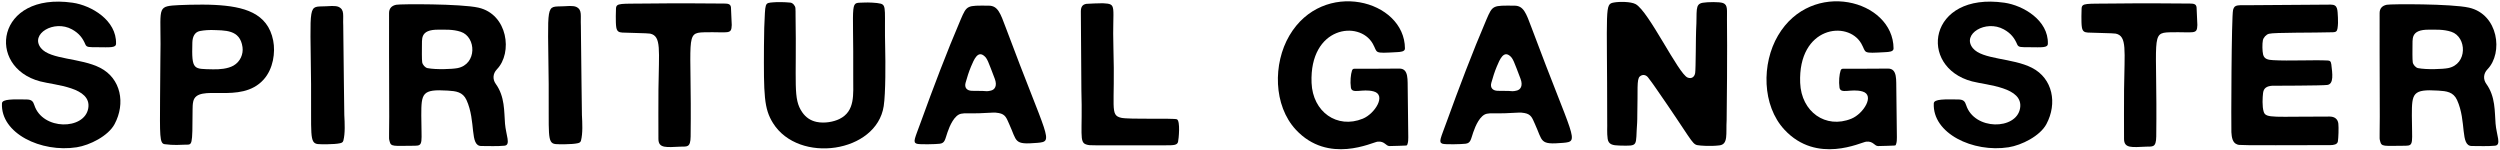 <?xml version="1.0" ?>
<svg xmlns="http://www.w3.org/2000/svg" class="icon icon-logo" viewBox="0 0 3829 230" fill="black">
	<path d="M3.01 158.243C3.38 151.513 20.37 152.053 40.47 152.343C48.49 152.423 50.73 155.253 52.6 161.063C65.18 199.853 129.39 199.313 135.16 165.883C140.73 133.363 84.28 130.623 61.57 124.643C-21.62 102.753 -6.21 -12.697 111.24 4.163C140.1 8.313 178.69 31.113 177.73 66.913C177.56 73.433 168.88 72.483 148.95 72.313C136.66 72.233 132.75 72.733 130.76 68.033C126.77 58.603 121.37 51.093 110.28 44.983C82.74 29.743 45.41 52.123 62.73 73.643C77.14 91.503 123.45 88.513 153.35 103.833C185.33 120.193 192.47 158.403 175.49 190.093C165.73 208.323 137.45 222.443 117.55 225.563C63.1 234.123 0.68 204.303 3.01 158.243Z"/>
	<path d="M264.36 8.443C271.79 7.733 305.93 6.323 329.02 7.533C373.17 9.863 410.13 19.413 418.44 62.233C421.97 80.423 418.52 105.343 403.9 121.703C368.52 161.323 302.15 126.193 295.92 155.633C295.05 159.663 295.01 163.693 294.96 167.763C294.71 225.783 294.63 221.173 283.5 221.583C277.31 221.793 265.64 222.743 252.1 220.833C244.25 219.753 244.87 207.173 245.16 150.063C245.16 149.603 245.49 98.563 245.62 92.293C247.41 17.573 238.93 10.813 264.35 8.443H264.36ZM325.79 106.163C335.97 106.453 348.88 105.453 357.69 100.433C368.07 94.493 372.89 82.863 371.44 72.273C367.66 44.823 344.57 46.693 323.51 45.943C321.89 45.863 313.17 46.113 306.15 47.523C297.8 49.223 294.81 56.783 294.6 65.383C293.44 108.073 296.3 105.373 325.79 106.163Z"/>
	<path d="M499.31 9.603C502.72 9.433 513.89 8.313 518.54 10.513C528.26 15.083 524.94 23.593 525.72 39.503C525.93 43.823 525.97 76.753 526.18 81.163C526.3 83.533 527.09 172.203 527.34 176.143C527.96 188.233 528.84 204.133 525.89 215.393C525.1 218.343 522.86 218.923 520.37 219.463C512.15 221.333 490.38 221.083 486.77 220.663C473.56 219.083 477.09 205.293 476.43 128.883C475.27 0.423 471.07 11.063 499.31 9.603Z"/>
	<path d="M595.87 20.153C595.87 12.843 599.82 8.733 606.88 7.283C613.03 5.993 705.97 5.623 732.8 11.723C777.78 21.943 785.46 80.953 761.08 106.123C754.48 112.973 754.52 121.823 759.21 128.343C773.5 148.073 771.96 170.913 773.46 189.233C774.87 206.923 782.85 222.213 772.55 223.163C760.8 224.283 748.96 223.583 737.21 223.623C718.89 223.703 729.44 185.953 714.45 153.103C708.72 140.683 698.25 139.523 685.79 138.773C646.34 136.283 645.26 142.843 645.26 176.903C645.3 217.973 648.83 223.173 635.67 223.213C601.57 223.293 598.83 225.293 596.59 215.943C594.97 209.293 596.63 216.363 596.01 130.053C595.93 120.173 595.76 46.363 595.89 20.163L595.87 20.153ZM646.62 95.403C647.33 99.353 651.27 103.663 654.76 104.333C668.05 106.903 692.51 105.913 700.69 104.333C730.8 98.473 729.6 56.573 705.72 48.683C693.51 44.613 681.17 45.573 672 45.443C641.89 45.023 646.91 60.853 646.21 72.023C646.13 73.763 646 91.913 646.63 95.403H646.62Z"/>
	<path d="M863.25 9.603C866.66 9.433 877.83 8.313 882.48 10.513C892.2 15.083 888.88 23.593 889.66 39.503C889.87 43.823 889.91 76.753 890.12 81.163C890.24 83.533 891.03 172.203 891.28 176.143C891.9 188.233 892.78 204.133 889.83 215.393C889.04 218.343 886.8 218.923 884.31 219.463C876.09 221.333 854.32 221.083 850.71 220.663C837.5 219.083 841.03 205.293 840.37 128.883C839.21 0.423 835.01 11.063 863.25 9.603Z"/>
	<path d="M953.16 49.883C947.89 49.513 944.98 48.303 943.86 41.743C942.61 34.263 943.4 13.623 943.44 13.123C943.86 4.153 950.38 5.983 991.7 5.403C1027.62 4.863 1096.44 5.193 1109.28 5.443C1114.8 5.523 1119 5.903 1119.54 11.383C1119.75 13.423 1120.74 37.793 1120.74 38.293C1120.2 53.623 1116.3 48.553 1078.46 49.463C1048.77 50.213 1059.6 56.643 1057.78 208.983C1057.57 226.593 1051.92 224.223 1042.62 224.603C1020.69 225.513 1008.44 227.593 1008.44 212.763C1008.44 187.513 1008.23 162.223 1008.48 136.973C1009.1 76.753 1013.34 55.363 995.77 51.503C992.16 50.713 961.55 50.423 953.16 49.883Z"/>
	<path d="M1324.83 3.873C1328.82 3.623 1343.35 4.043 1348.88 5.613C1358.35 8.273 1354.36 16.493 1355.77 74.973C1356.23 93.873 1356.56 142.463 1353.49 162.523C1342.53 234.203 1223.41 251.363 1184.04 188.683C1170 166.293 1169.67 145.903 1170.09 70.323C1170.09 68.823 1170.42 44.163 1170.51 42.663C1172.38 3.213 1170.43 4.743 1184.63 3.543C1190.28 3.043 1200.79 3.043 1210.55 4.003C1214.2 4.373 1217.98 8.733 1218.27 12.433C1218.56 15.793 1218.44 19.163 1218.48 22.563C1220.27 130.383 1214.16 150.893 1228.74 171.993C1234.1 179.713 1241.24 184.703 1250.54 186.693C1263.04 189.353 1277 186.483 1285.59 182.293C1310.18 170.293 1306.65 144.213 1306.81 119.333C1307.56 -7.257 1300.41 5.623 1324.83 3.873Z"/>
	<path d="M1514.42 8.683C1528.21 8.803 1532.07 19.813 1540.63 42.783C1604.63 214.223 1615.1 216.553 1588.81 218.793C1552.1 221.903 1558.12 217.053 1545.41 189.393C1541.59 181.043 1540.01 175.023 1529.84 173.153C1522.36 171.783 1521.28 172.693 1500.1 173.443C1482.82 174.063 1478.79 172.823 1472.02 174.193C1461.68 176.273 1454.58 192.593 1451.17 202.643C1447.39 213.653 1447.31 219.093 1439.54 220.123C1433.39 220.953 1407.85 221.533 1404.03 220.123C1397.55 217.753 1401.21 212.193 1410.76 185.733C1428.95 135.483 1450.09 79.583 1471.31 30.073C1480.95 7.603 1480.99 8.433 1514.42 8.683ZM1511.43 139.673C1513.3 139.753 1515.08 139.253 1516.91 138.923C1523.76 137.763 1527.67 131.363 1523.6 120.653C1513.42 93.993 1512.18 89.463 1507.07 85.393C1497.52 77.753 1491.91 90.663 1487.22 101.923C1483.81 110.023 1481.24 118.413 1478.87 126.843C1476.88 134.113 1480.7 138.803 1488.38 139.093C1496.06 139.383 1503.75 138.973 1511.43 139.673Z"/>
	<path d="M1663.89 221.333C1652.3 218.053 1658.24 204.143 1656.25 138.523C1656.21 137.363 1655.42 19.123 1655.42 17.913C1655.42 11.183 1657.37 6.863 1664.06 5.873C1666.22 5.583 1686.9 4.873 1689.02 4.963C1712.03 6.253 1703.31 7.413 1705.3 72.993C1708.12 165.313 1699.32 176.153 1717.09 180.393C1728.76 183.173 1798.03 180.723 1802.56 182.723C1808.08 185.173 1805.3 213.413 1804.3 217.273C1803.01 222.383 1797.61 222.543 1786.11 222.543C1665.17 222.373 1670.98 223.373 1663.88 221.343L1663.89 221.333Z"/>
	<path d="M2143.29 105.043C2158.16 104.923 2155.58 123.363 2156.08 138.353C2156.12 138.813 2156.99 206.463 2156.91 210.243C2156.83 213.563 2156.95 217.013 2155.83 220.293C2154.87 223.113 2155.12 222.663 2152.18 222.953C2151.72 222.993 2134.11 223.703 2128.13 223.703C2122.44 223.663 2120.9 215.933 2110.11 216.933C2102.39 217.643 2034.52 252.193 1984.73 198.663C1950.26 161.613 1949.55 97.533 1974.85 54.463C2026.22 -33.007 2151.4 -0.437 2151.82 74.233C2151.86 79.303 2144.55 79.553 2139.94 79.843C2102.27 81.963 2110.83 81.423 2102.44 66.763C2081.76 30.593 2005.42 40.393 2008.79 126.863C2010.49 171.263 2047.79 197.843 2087.28 181.763C2105.64 174.283 2123.79 145.593 2104.1 140.063C2086.66 135.203 2070.58 144.753 2069.01 134.043C2067.68 124.943 2068.8 113.773 2070.71 108.123C2071.42 106.043 2072.5 105.253 2074.74 105.253C2096.34 105.253 2088.86 105.463 2143.31 105.043H2143.29Z"/>
	<path d="M2319.67 8.683C2333.46 8.803 2337.32 19.813 2345.88 42.783C2409.88 214.223 2420.35 216.553 2394.06 218.793C2357.35 221.903 2363.37 217.053 2350.66 189.393C2346.84 181.043 2345.26 175.023 2335.09 173.153C2327.61 171.783 2326.53 172.693 2305.35 173.443C2288.07 174.063 2284.04 172.823 2277.27 174.193C2266.93 176.273 2259.83 192.593 2256.42 202.643C2252.64 213.653 2252.56 219.093 2244.79 220.123C2238.64 220.953 2213.1 221.533 2209.28 220.123C2202.8 217.753 2206.46 212.193 2216.01 185.733C2234.2 135.483 2255.34 79.583 2276.56 30.073C2286.2 7.603 2286.24 8.433 2319.67 8.683ZM2316.68 139.673C2318.55 139.753 2320.33 139.253 2322.16 138.923C2329.01 137.763 2332.92 131.363 2328.85 120.653C2318.67 93.993 2317.43 89.463 2312.32 85.393C2302.77 77.753 2297.16 90.663 2292.47 101.923C2289.06 110.023 2286.49 118.413 2284.12 126.843C2282.08 134.113 2285.95 138.803 2293.63 139.093C2301.31 139.383 2309 138.973 2316.68 139.673Z"/>
	<path d="M2461.59 186.653C2461.59 7.363 2457.27 6.443 2472.22 3.793C2479.82 2.423 2497.68 2.253 2505.15 6.323C2525.29 17.333 2570.73 113.353 2584.77 118.793C2590.83 121.163 2595.32 117.883 2596.32 111.813C2597.32 105.873 2597.32 53.003 2597.77 46.113C2599.56 16.373 2595.44 6.363 2607.99 4.203C2615.09 3.003 2633.45 2.583 2639.01 4.663C2646.82 7.573 2644.78 16.043 2645.03 29.953C2645.65 68.493 2644.82 178.633 2644.53 183.873C2643.28 204.843 2647.31 221.043 2633.44 222.663C2620.44 224.243 2604.62 223.283 2599.63 222.293C2591.12 220.593 2589.87 212.283 2536.34 135.363C2532.39 129.673 2528.41 123.983 2524.13 118.543C2521.06 114.643 2515.91 113.313 2511.55 117.093C2506.48 121.453 2508.73 137.733 2507.69 176.363C2507.57 180.353 2507.77 184.293 2507.44 188.243C2504.62 224.463 2511.01 223.623 2480.24 222.923C2470.19 222.673 2463.59 221.423 2462.3 212.703C2460.97 203.563 2461.88 194.343 2461.59 186.663V186.653Z"/>
	<path d="M2891.64 105.043C2906.51 104.923 2903.93 123.363 2904.43 138.353C2904.47 138.813 2905.34 206.463 2905.26 210.243C2905.18 213.563 2905.3 217.013 2904.18 220.293C2903.22 223.113 2903.47 222.663 2900.53 222.953C2900.07 222.993 2882.46 223.703 2876.48 223.703C2870.79 223.663 2869.25 215.933 2858.46 216.933C2850.74 217.643 2782.87 252.193 2733.08 198.663C2698.61 161.613 2697.9 97.533 2723.2 54.463C2774.57 -33.007 2899.75 -0.437 2900.17 74.233C2900.21 79.303 2892.9 79.553 2888.29 79.843C2850.62 81.963 2859.18 81.423 2850.79 66.763C2830.11 30.593 2753.77 40.393 2757.14 126.863C2758.84 171.263 2796.14 197.843 2835.63 181.763C2853.99 174.283 2872.14 145.593 2852.45 140.063C2835.01 135.203 2818.93 144.753 2817.36 134.043C2816.03 124.943 2817.15 113.773 2819.06 108.123C2819.77 106.043 2820.85 105.253 2823.09 105.253C2844.69 105.253 2837.21 105.463 2891.66 105.043H2891.64Z"/>
	<path d="M2961.79 158.243C2962.16 151.513 2979.15 152.053 2999.25 152.343C3007.27 152.423 3009.51 155.253 3011.38 161.063C3023.96 199.853 3088.17 199.313 3093.94 165.883C3099.51 133.363 3043.06 130.623 3020.35 124.643C2937.16 102.753 2952.57 -12.697 3070.02 4.163C3098.88 8.313 3137.47 31.113 3136.51 66.913C3136.34 73.433 3127.66 72.483 3107.73 72.313C3095.44 72.233 3091.53 72.733 3089.54 68.033C3085.55 58.603 3080.15 51.093 3069.06 44.983C3041.52 29.743 3004.19 52.123 3021.51 73.643C3035.92 91.503 3082.23 88.513 3112.13 103.833C3144.11 120.193 3151.25 158.403 3134.27 190.093C3124.51 208.323 3096.23 222.443 3076.33 225.563C3021.88 234.123 2959.46 204.303 2961.79 158.243Z"/>
	<path d="M3197.9 49.883C3192.63 49.513 3189.72 48.303 3188.6 41.743C3187.35 34.263 3188.14 13.623 3188.18 13.123C3188.6 4.153 3195.12 5.983 3236.44 5.403C3272.36 4.863 3341.18 5.193 3354.02 5.443C3359.54 5.523 3363.74 5.903 3364.28 11.383C3364.49 13.423 3365.48 37.793 3365.48 38.293C3364.94 53.623 3361.04 48.553 3323.2 49.463C3293.51 50.213 3304.34 56.643 3302.52 208.983C3302.31 226.593 3296.66 224.223 3287.36 224.603C3265.43 225.513 3253.18 227.593 3253.18 212.763C3253.18 187.513 3252.97 162.223 3253.22 136.973C3253.84 76.753 3258.08 55.363 3240.51 51.503C3236.9 50.713 3206.25 50.423 3197.9 49.883Z"/>
	<path d="M3426.53 221.203C3419.26 218.873 3418.06 210.153 3417.6 202.513C3417.18 195.533 3417.6 24.673 3420.22 15.003C3422.59 6.153 3427.78 8.353 3447.8 7.943C3448.3 7.943 3569.4 7.073 3569.94 7.073C3580.9 7.033 3580.03 15.133 3580.78 27.013C3581.11 32.533 3580.99 38.023 3580.16 43.413C3579.45 48.143 3577.5 49.223 3573.22 49.393C3543.32 50.303 3483.14 49.563 3475.16 51.723C3470.84 52.883 3466.73 57.413 3465.82 61.733C3464.74 66.883 3464.91 78.303 3466.15 83.413C3467.89 90.683 3474 91.723 3481.48 92.133C3505.78 93.583 3544.44 91.553 3565.08 92.673C3568.11 92.843 3570.02 93.543 3570.65 98.533C3572.35 112.823 3574.68 128.523 3564.63 130.093C3556.91 131.253 3480.28 131.293 3479.78 131.343C3472.26 132.003 3467.11 134.453 3466.12 142.353C3465.37 148.623 3464.42 163.073 3467.16 171.383C3470.52 181.643 3482.78 178.323 3568.16 178.523C3575.47 178.523 3580.58 182.173 3581.41 189.323C3582.12 195.593 3581.53 211.953 3580.7 216.613C3579.87 221.393 3574.05 222.223 3569.2 222.263C3422.68 222.683 3430.19 222.433 3426.54 221.223L3426.53 221.203Z"/>
	<path d="M3644.61 20.153C3644.61 12.843 3648.56 8.733 3655.62 7.283C3661.77 5.993 3754.71 5.623 3781.54 11.723C3826.52 21.943 3834.2 80.953 3809.82 106.123C3803.22 112.973 3803.26 121.823 3807.95 128.343C3822.24 148.073 3820.7 170.913 3822.2 189.233C3823.61 206.923 3831.59 222.213 3821.29 223.163C3809.54 224.283 3797.7 223.583 3785.95 223.623C3767.63 223.703 3778.18 185.953 3763.19 153.103C3757.46 140.683 3746.99 139.523 3734.53 138.773C3695.08 136.283 3694 142.843 3694 176.903C3694.04 217.973 3697.57 223.173 3684.41 223.213C3650.31 223.293 3647.57 225.293 3645.33 215.943C3643.71 209.293 3645.37 216.363 3644.75 130.053C3644.67 120.173 3644.5 46.363 3644.63 20.163L3644.61 20.153ZM3695.36 95.403C3696.07 99.353 3700.01 103.663 3703.5 104.333C3716.79 106.903 3741.25 105.913 3749.43 104.333C3779.54 98.473 3778.34 56.573 3754.46 48.683C3742.25 44.613 3729.91 45.573 3720.74 45.443C3690.63 45.023 3695.65 60.853 3694.95 72.023C3694.87 73.763 3694.74 91.913 3695.37 95.403H3695.36Z"/>
</svg>